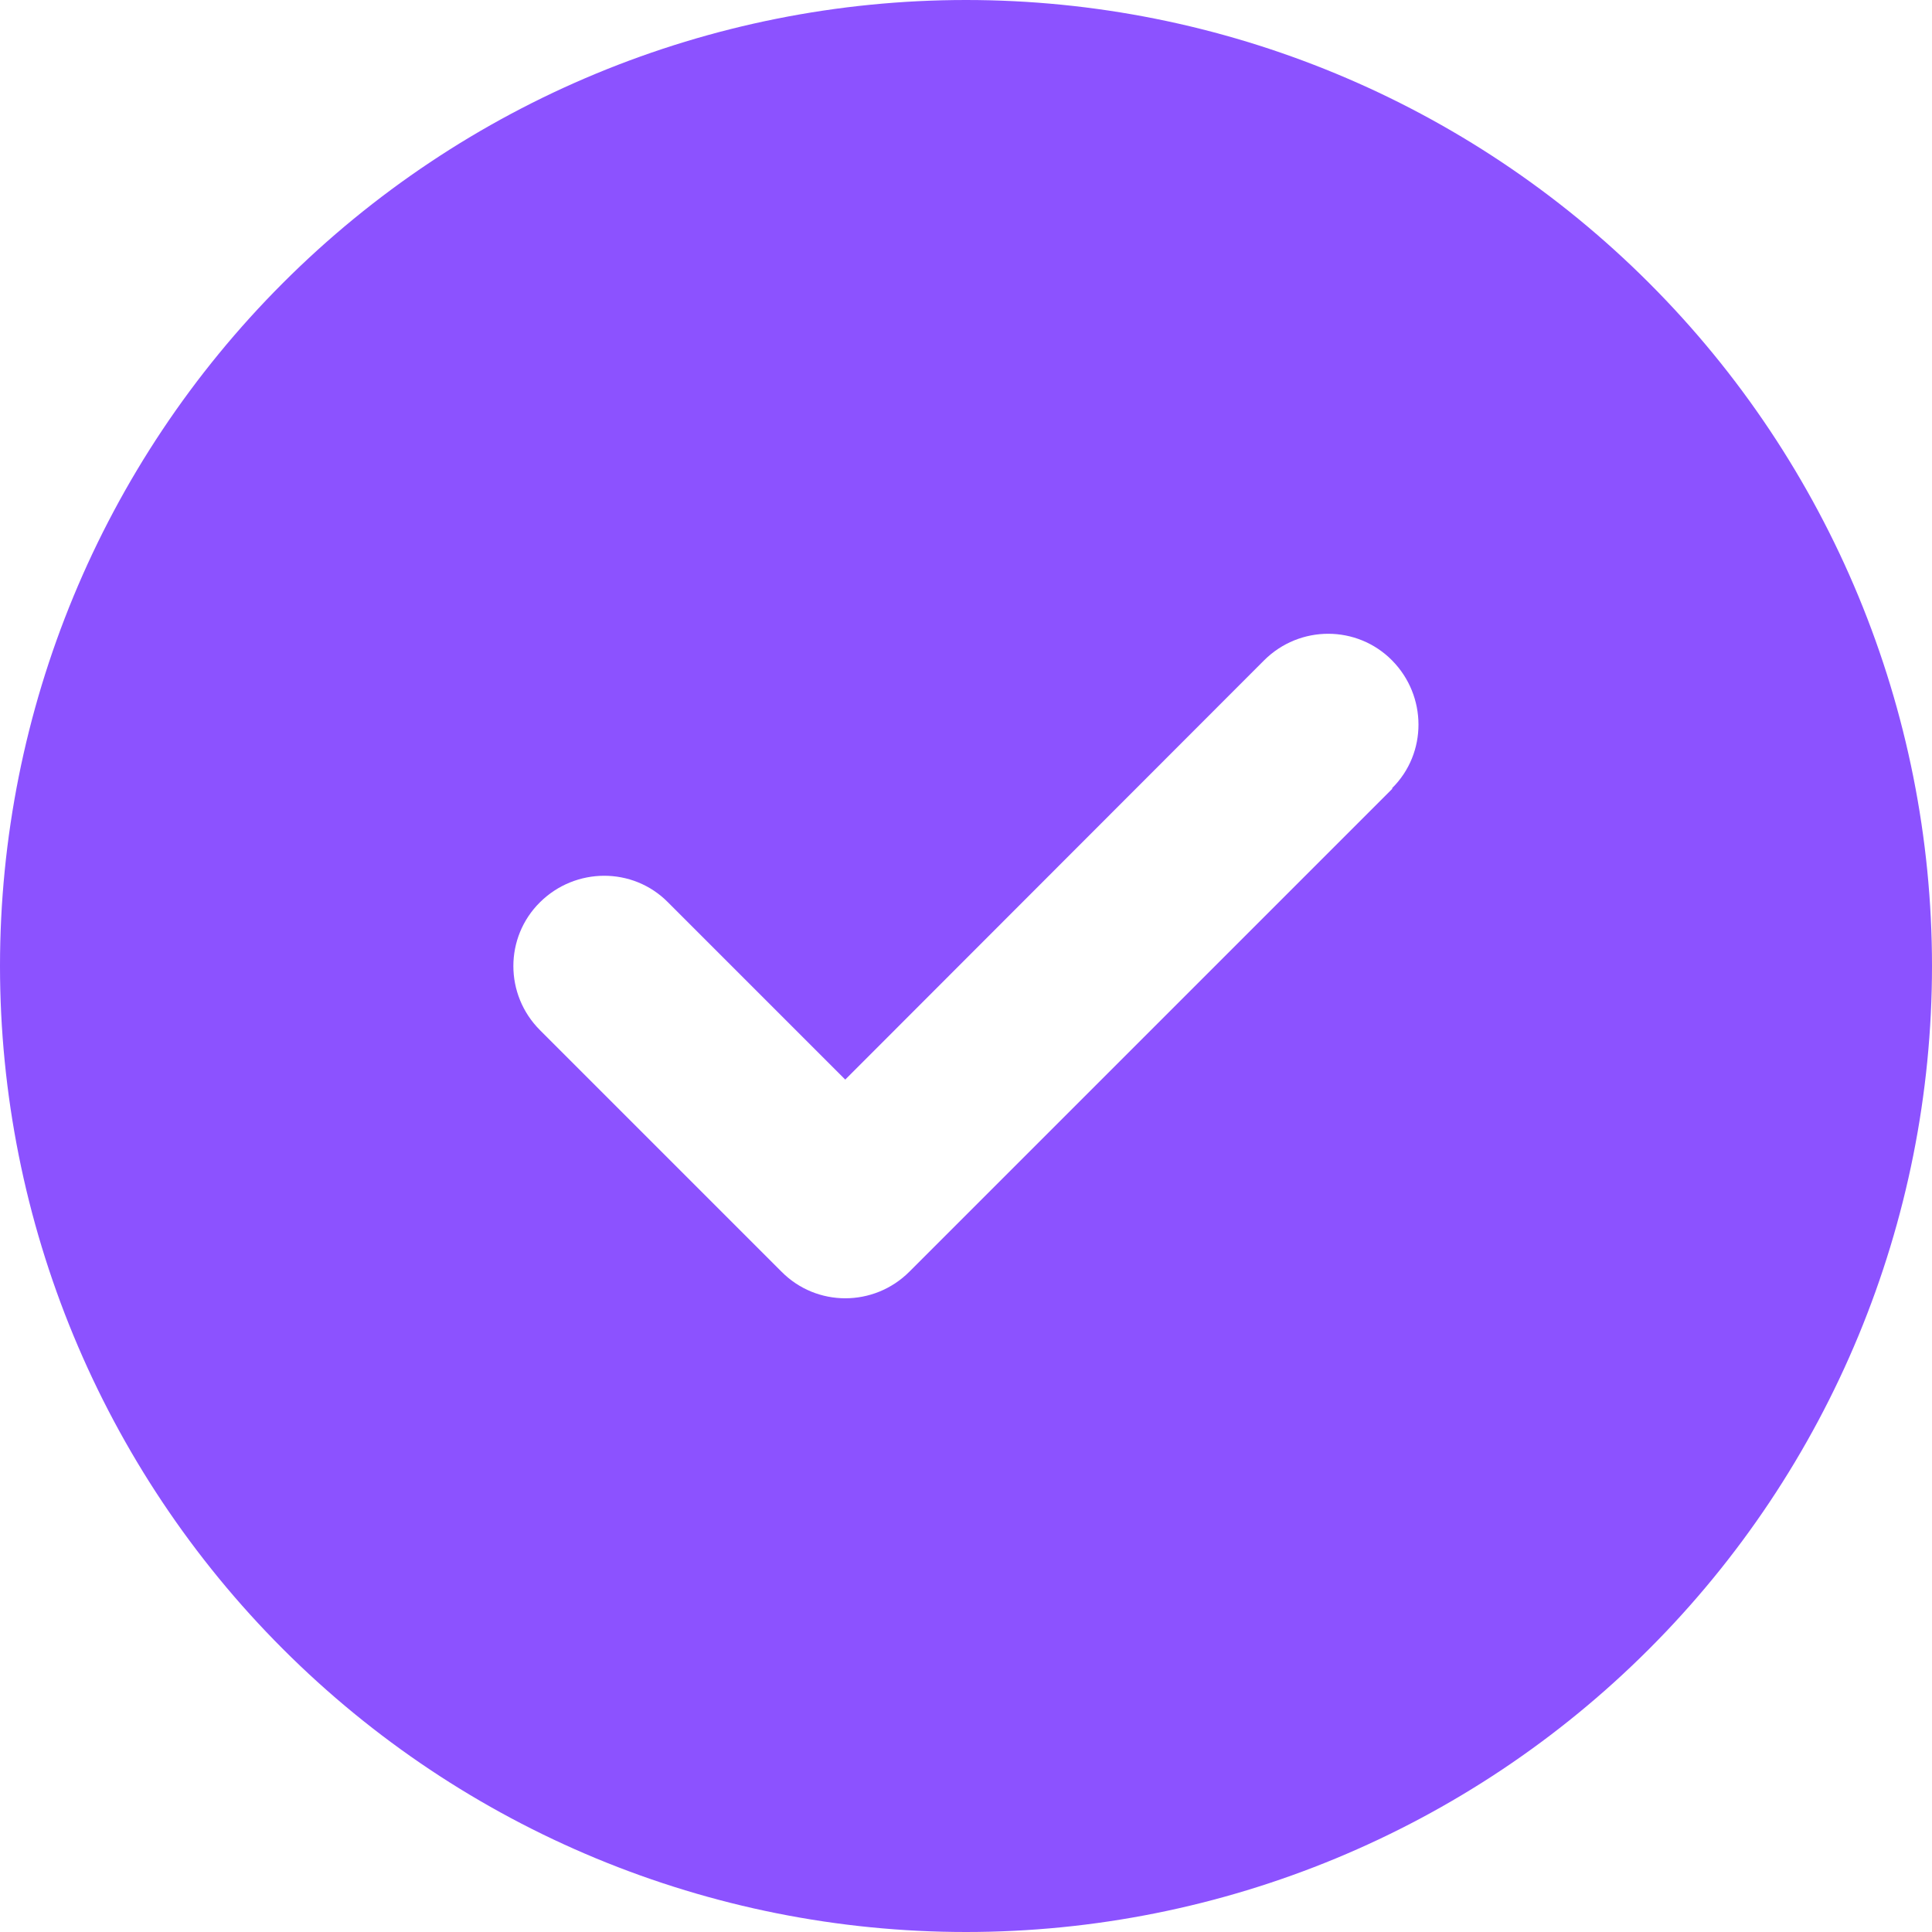 <svg width="24" height="24" viewBox="0 0 24 24" fill="none" xmlns="http://www.w3.org/2000/svg">
<path d="M12 24C15.183 24 18.235 22.736 20.485 20.485C22.736 18.235 24 15.183 24 12C24 8.817 22.736 5.765 20.485 3.515C18.235 1.264 15.183 0 12 0C8.817 0 5.765 1.264 3.515 3.515C1.264 5.765 0 8.817 0 12C0 15.183 1.264 18.235 3.515 20.485C5.765 22.736 8.817 24 12 24ZM17.297 9.797L11.297 15.797C10.856 16.238 10.144 16.238 9.708 15.797L6.708 12.797C6.267 12.356 6.267 11.644 6.708 11.208C7.148 10.772 7.861 10.767 8.297 11.208L10.5 13.411L15.703 8.203C16.144 7.763 16.856 7.763 17.292 8.203C17.728 8.644 17.733 9.356 17.292 9.792L17.297 9.797Z" fill="#8C52FF"/>
</svg>

